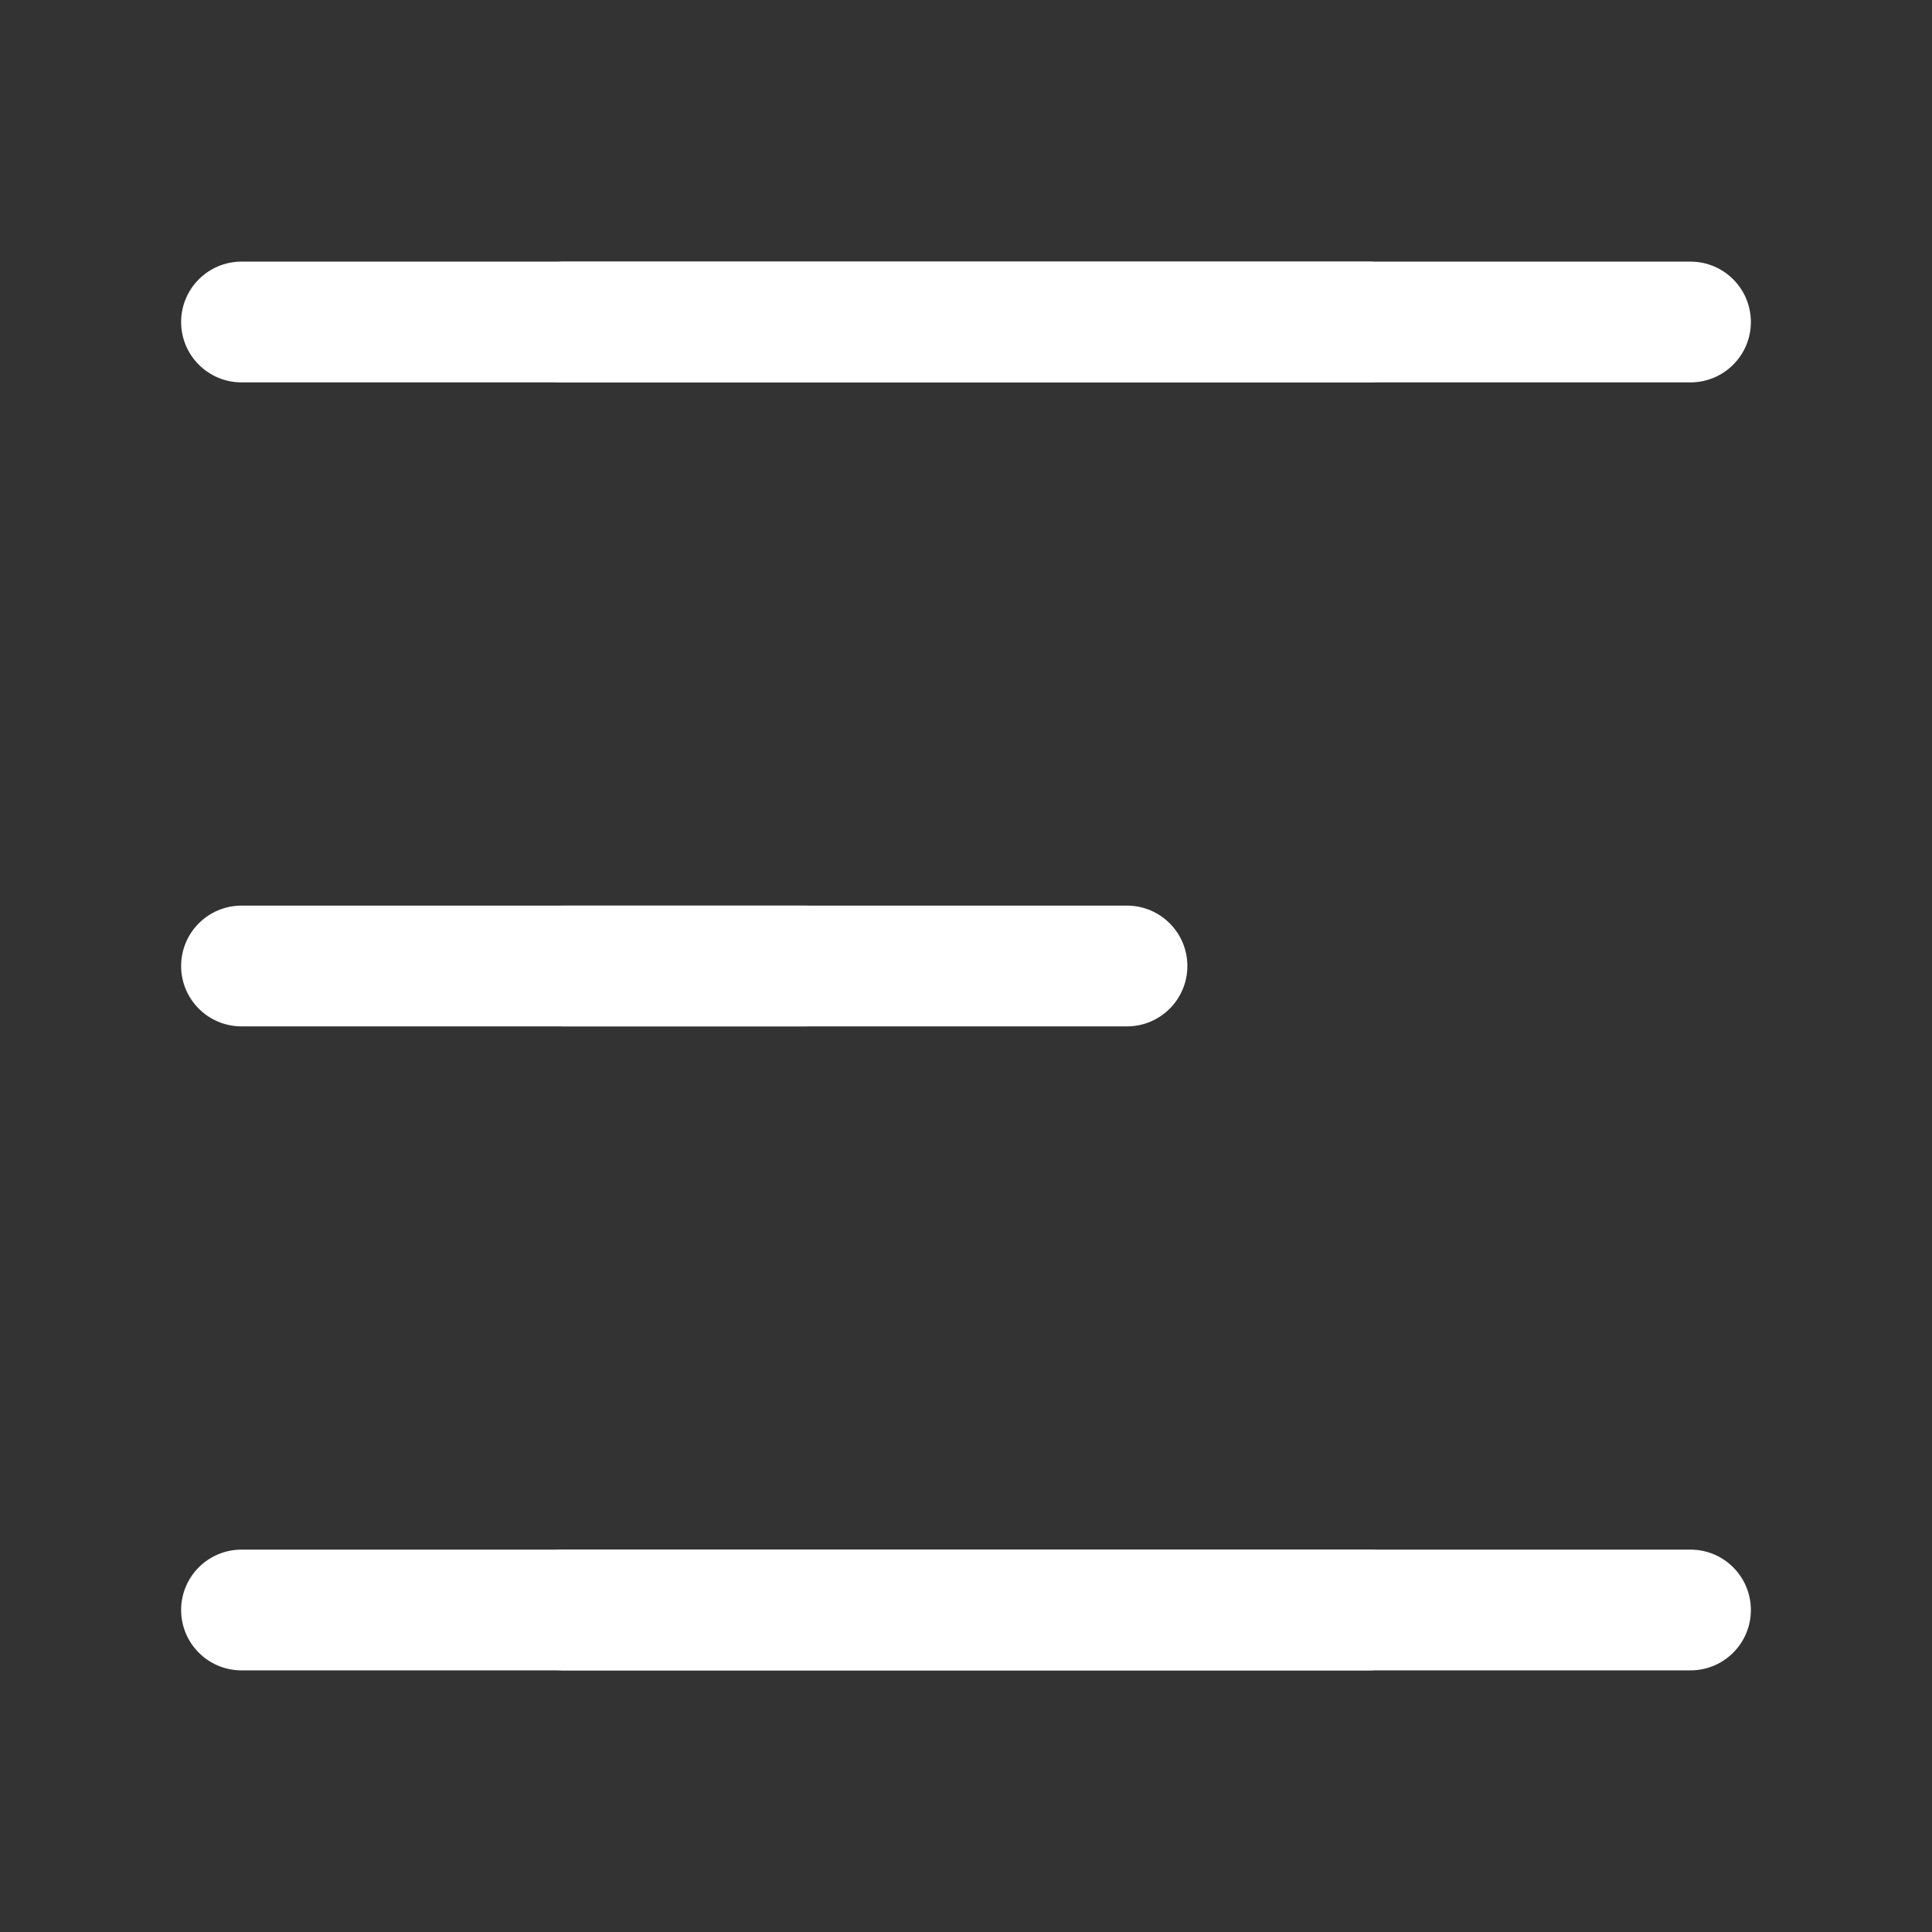 <svg width="24" height="24" viewBox="0 0 24 24" fill="none" xmlns="http://www.w3.org/2000/svg">
<rect x="0" y="0" width="24" height="24" fill="#333333" stroke="none"/>
<path fill-rule="evenodd" clip-rule="evenodd" d="M6.25 4C6.25 3.586 6.586 3.25 7 3.25H21C21.414 3.25 21.75 3.586 21.75 4C21.75 4.414 21.414 4.75 21 4.75H7C6.586 4.75 6.25 4.414 6.25 4Z" fill="white"/>
<path fill-rule="evenodd" clip-rule="evenodd" d="M6.25 12C6.25 11.586 6.586 11.25 7 11.25H14C14.414 11.25 14.75 11.586 14.75 12C14.75 12.414 14.414 12.75 14 12.75H7C6.586 12.75 6.25 12.414 6.25 12Z" fill="white"/>
<path fill-rule="evenodd" clip-rule="evenodd" d="M6.25 20C6.25 19.586 6.586 19.25 7 19.25H21C21.414 19.25 21.75 19.586 21.75 20C21.75 20.414 21.414 20.75 21 20.75H7C6.586 20.75 6.25 20.414 6.25 20Z" fill="white"/>
<path fill-rule="evenodd" clip-rule="evenodd" d="M2.25 4C2.25 3.586 2.586 3.25 3 3.25H17C17.414 3.25 17.75 3.586 17.75 4C17.75 4.414 17.414 4.75 17 4.75H3C2.586 4.75 2.25 4.414 2.25 4Z" fill="white"/>
<path fill-rule="evenodd" clip-rule="evenodd" d="M2.25 12C2.25 11.586 2.586 11.25 3 11.25H10C10.414 11.25 10.75 11.586 10.75 12C10.75 12.414 10.414 12.75 10 12.75H3C2.586 12.75 2.25 12.414 2.25 12Z" fill="white"/>
<path fill-rule="evenodd" clip-rule="evenodd" d="M2.25 20C2.25 19.586 2.586 19.25 3 19.25H17C17.414 19.25 17.75 19.586 17.75 20C17.75 20.414 17.414 20.75 17 20.75H3C2.586 20.75 2.25 20.414 2.25 20Z" fill="white"/>
</svg>
